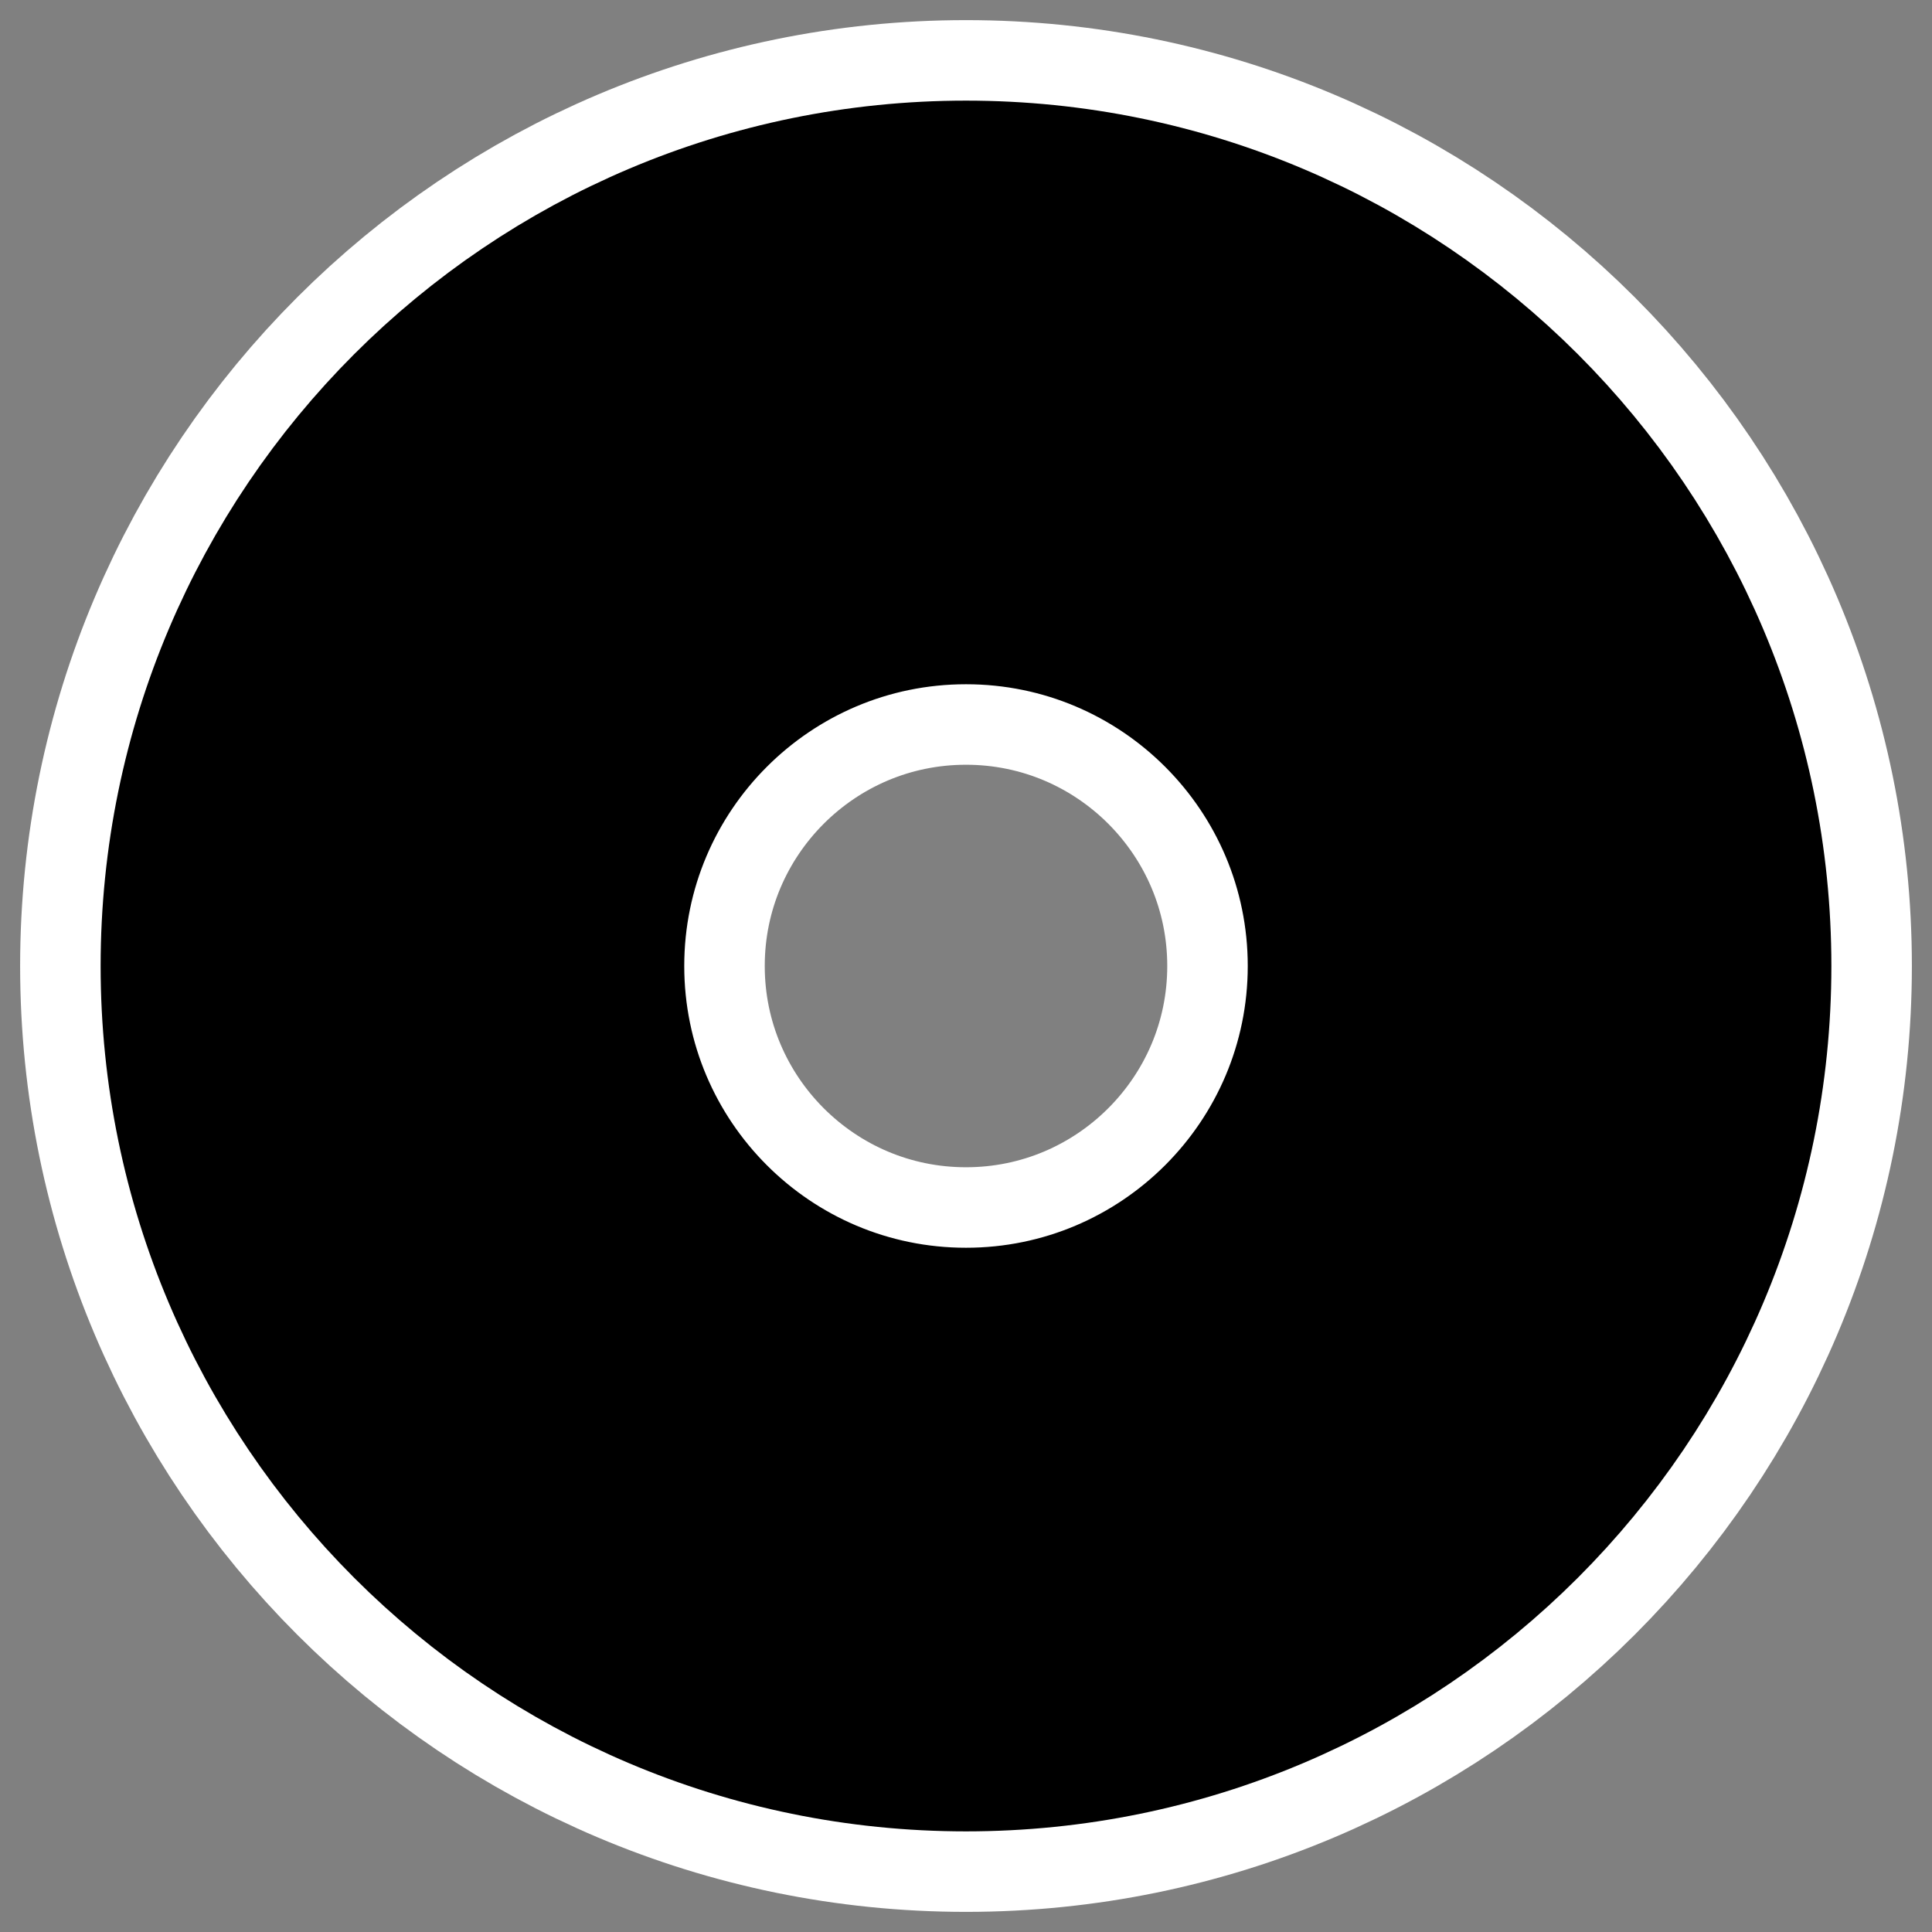 <?xml version="1.0" encoding="UTF-8" standalone="no"?>
<!DOCTYPE svg PUBLIC "-//W3C//DTD SVG 20010904//EN"
"http://www.w3.org/TR/2001/REC-SVG-20010904/DTD/svg10.dtd">
<svg
   height="60"
   width="60"
   _SVGFile__filename="oldscale/actions/aobottom.svg"
   version="1.0"
   y="0"
   x="0"
   id="svg1"
   sodipodi:version="0.32"
   inkscape:version="0.40"
   sodipodi:docname="ring.svg"
   sodipodi:docbase="/home/danny/work/kde/OOo/mono/basicshapes"
   xmlns="http://www.w3.org/2000/svg"
   xmlns:cc="http://web.resource.org/cc/"
   xmlns:inkscape="http://www.inkscape.org/namespaces/inkscape"
   xmlns:sodipodi="http://sodipodi.sourceforge.net/DTD/sodipodi-0.dtd"
   xmlns:rdf="http://www.w3.org/1999/02/22-rdf-syntax-ns#"
   xmlns:dc="http://purl.org/dc/elements/1.1/"
   xmlns:xlink="http://www.w3.org/1999/xlink">
  <rect width="100%" height="100%" fill="#808080" stroke="none"/>
  <sodipodi:namedview
     id="base"
     pagecolor="#ffffff"
     bordercolor="#666666"
     borderopacity="1.0"
     inkscape:pageopacity="0.0000000"
     inkscape:pageshadow="2"
     inkscape:zoom="6.0612328"
     inkscape:cx="64.719876"
     inkscape:cy="12.572216"
     inkscape:window-width="1024"
     inkscape:window-height="698"
     inkscape:window-x="0"
     inkscape:window-y="0"
     inkscape:current-layer="svg1" />
  <defs
     id="defs3" />
  <path
     style="color:#000000;fill:none;fill-opacity:1;fill-rule:nonzero;stroke:#ffffff;stroke-width:10;stroke-linecap:round;stroke-linejoin:round;stroke-miterlimit:4;stroke-dashoffset:0;stroke-opacity:1;marker:none;marker-start:none;marker-mid:none;marker-end:none;visibility:visible;display:block;stroke-dasharray:none;"
     d="M 30 5.625 C 16.546 5.625 5.625 16.546 5.625 30 C 5.625 43.454 16.546 54.375 30 54.375 C 43.454 54.375 54.375 43.454 54.375 30 C 54.375 16.546 43.454 5.625 30 5.625 z M 30 18.75 C 36.209 18.75 41.25 23.791 41.25 30 C 41.25 36.209 36.209 41.25 30 41.25 C 23.791 41.25 18.75 36.209 18.75 30 C 18.75 23.791 23.791 18.75 30 18.75 z "
     id="path1722" />
  <path
     style="color:#000000;fill:#000000;fill-opacity:1;fill-rule:nonzero;stroke:#000000;stroke-width:5;stroke-linecap:round;stroke-linejoin:round;stroke-miterlimit:4;stroke-dashoffset:0;stroke-opacity:1;marker:none;marker-start:none;marker-mid:none;marker-end:none;visibility:visible;display:block;stroke-dasharray:none;"
     d="M 30 5.625 C 16.546 5.625 5.625 16.546 5.625 30 C 5.625 43.454 16.546 54.375 30 54.375 C 43.454 54.375 54.375 43.454 54.375 30 C 54.375 16.546 43.454 5.625 30 5.625 z M 30 18.75 C 36.209 18.75 41.25 23.791 41.25 30 C 41.25 36.209 36.209 41.25 30 41.25 C 23.791 41.25 18.75 36.209 18.75 30 C 18.75 23.791 23.791 18.75 30 18.75 z "
     id="path1089" />
</svg>
